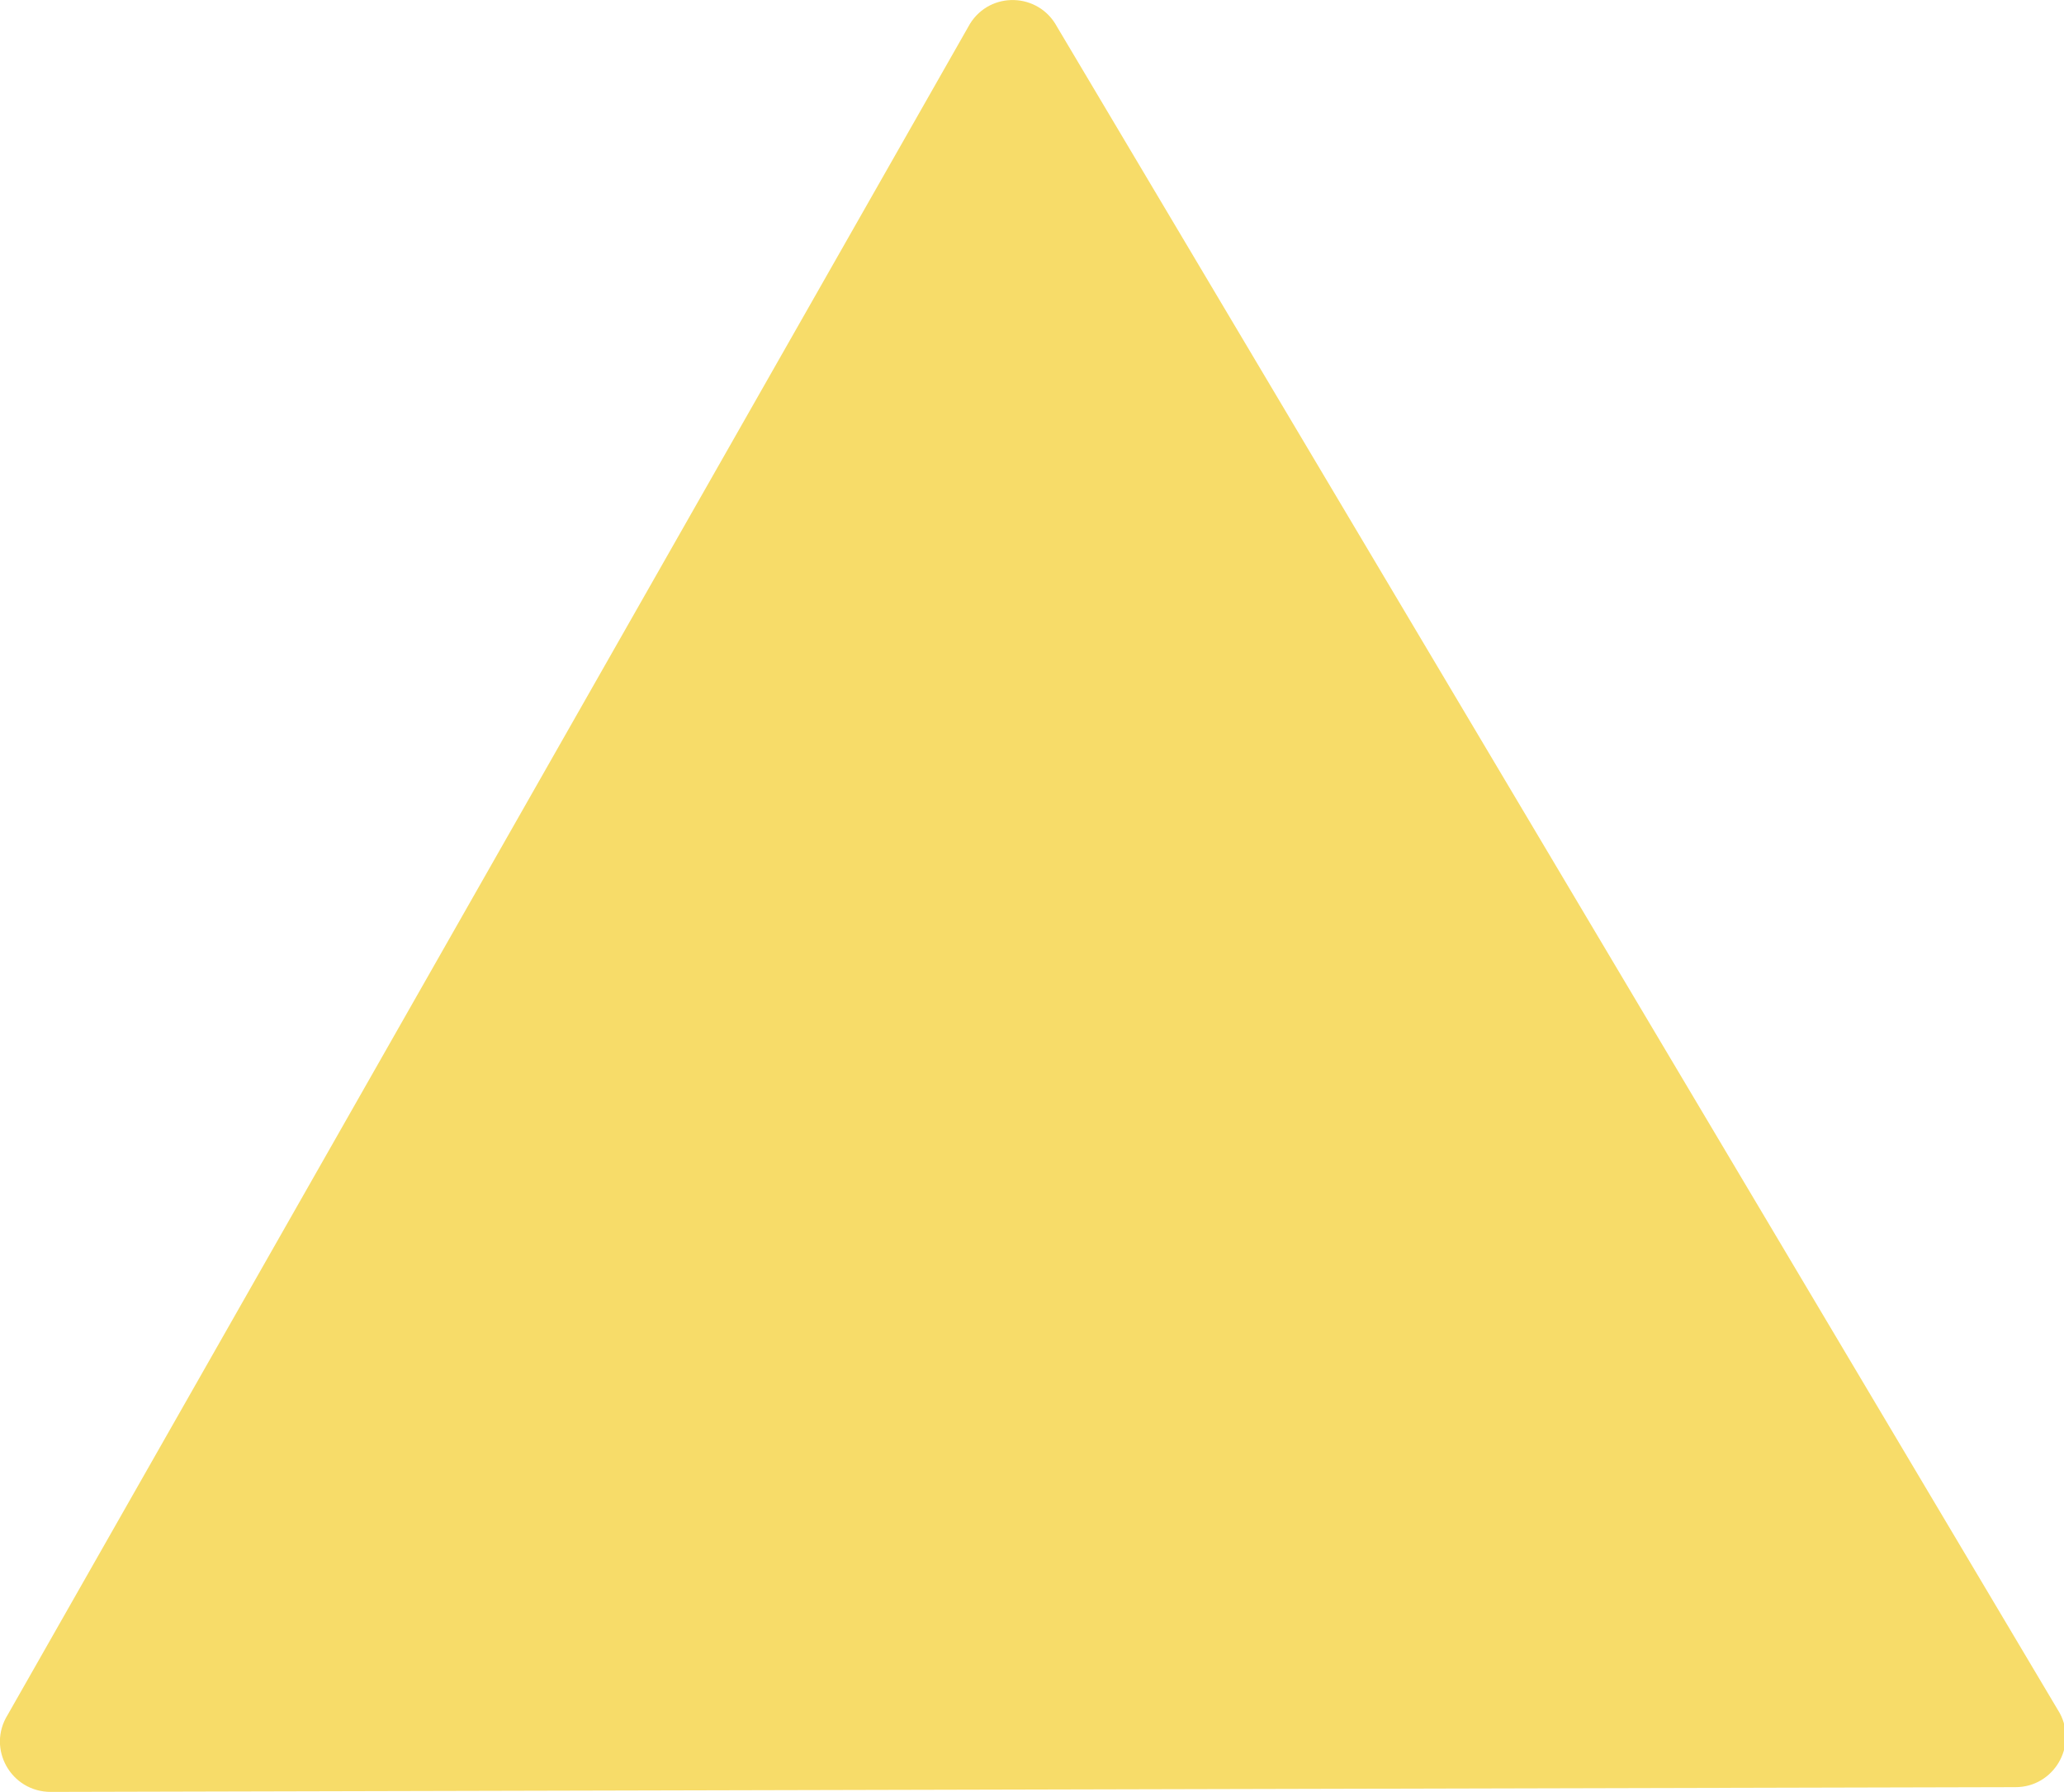 <?xml version="1.0" encoding="utf-8"?>
<!-- Generator: Adobe Illustrator 23.0.3, SVG Export Plug-In . SVG Version: 6.00 Build 0)  -->
<svg version="1.1" id="Layer_1" xmlns="http://www.w3.org/2000/svg" xmlns:xlink="http://www.w3.org/1999/xlink" x="0px" y="0px"
	 viewBox="0 0 43.45 37.73" style="enable-background:new 0 0 43.45 37.73;" xml:space="preserve">
<style type="text/css">
	.st0{fill:#7ED957;}
	.st1{fill:#F7DC69;}
	.st2{fill:#FF9E62;}
	.st3{fill:#71C34E;}
</style>
<path class="st1" d="M0.16,36.11L20.42,0.5c0.43-0.69,1.44-0.66,1.83,0.06l21.11,35.51c0.38,0.7-0.13,1.56-0.93,1.56l-41.36,0.1
	C0.23,37.73-0.28,36.82,0.16,36.11z"/>
</svg>

